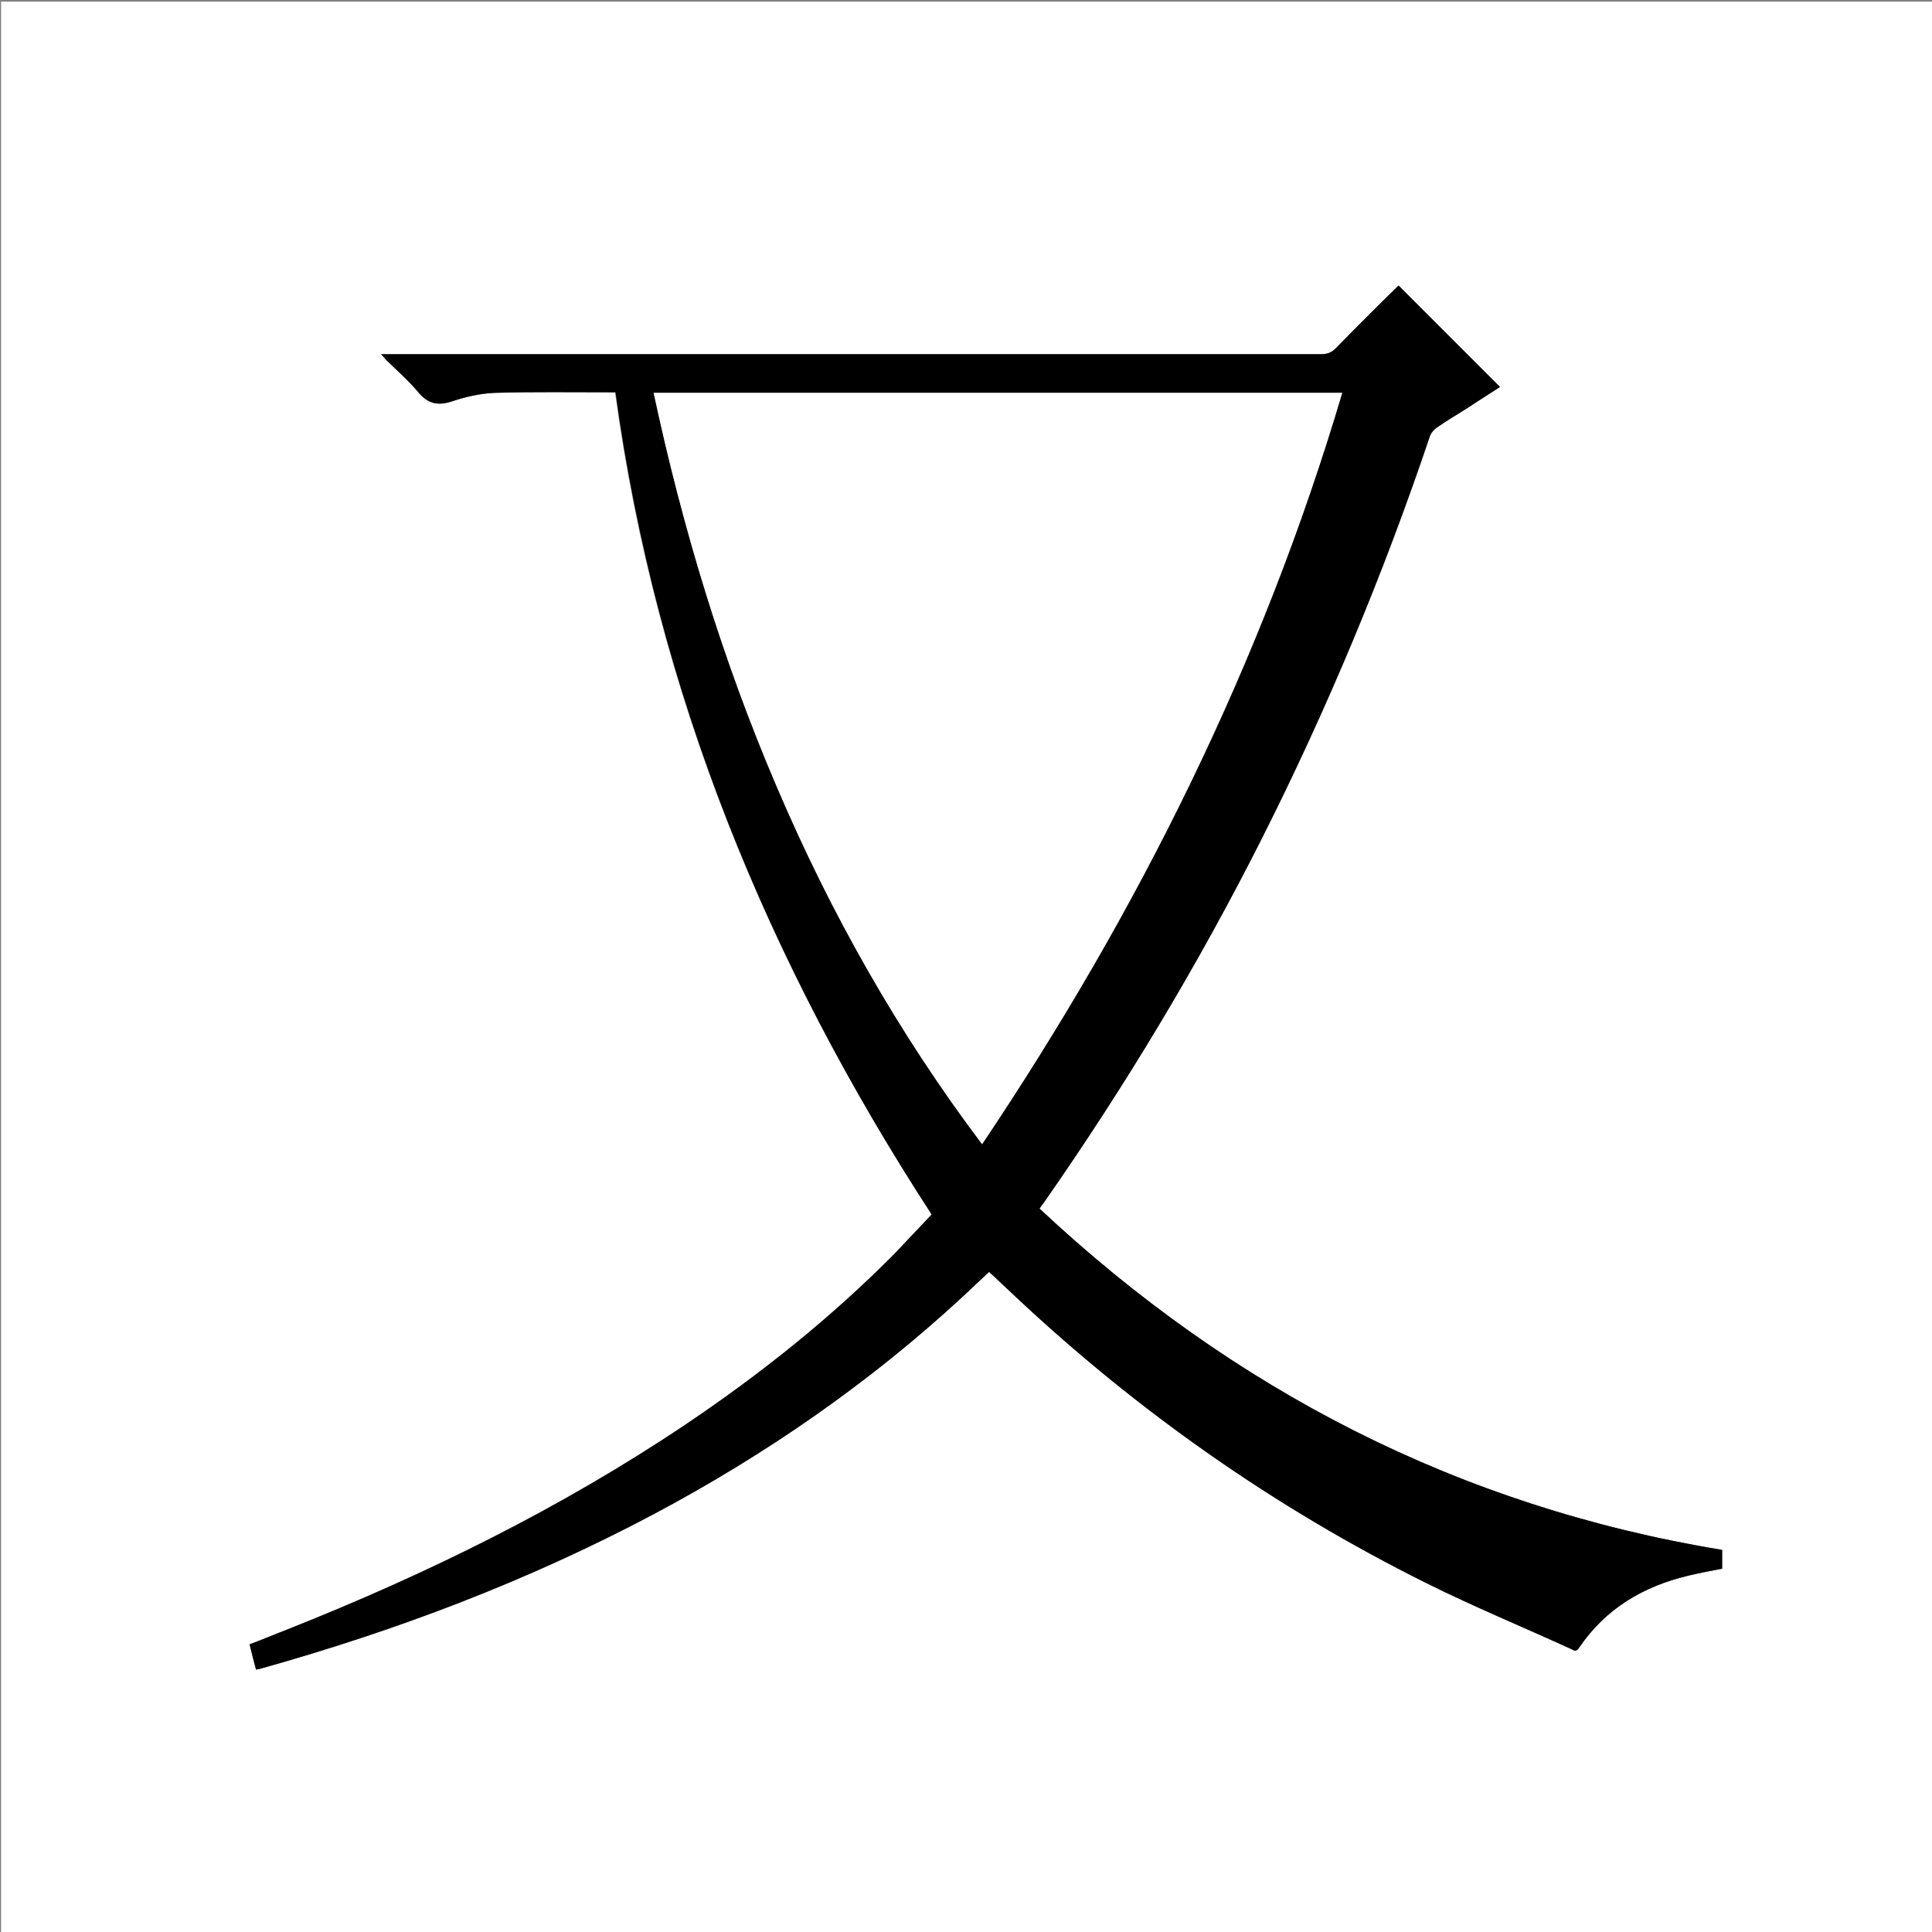 <?xml version="1.0" encoding="utf-8"?>
<!-- Generator: Adobe Illustrator 20.1.0, SVG Export Plug-In . SVG Version: 6.00 Build 0)  -->
<svg version="1.1" id="图层_1" xmlns="http://www.w3.org/2000/svg" xmlns:xlink="http://www.w3.org/1999/xlink" x="0px" y="0px"
	 viewBox="0 0 360 360" style="enable-background:new 0 0 360 360;" xml:space="preserve">
<rect x="0" y="0" width="360" height="360" fill="#808080" stroke="none"/>
<style type="text/css">
	.st0{fill:#FFFFFF;}
</style>
<g>
	<path class="st0" d="M0.2,360.5c0-120.1,0-240.2,0-360.2c120.1,0,240.2,0,360.2,0c0,120.1,0,240.2,0,360.2
		C240.4,360.5,120.3,360.5,0.2,360.5z M173.6,226.3c-2.4,2.5-4.6,4.9-6.9,7.3c-11.9,12-25,22.4-38.9,31.8
		c-23.3,15.6-48.3,27.9-74.2,38.2c-2.4,0.9-4.7,1.9-7.1,2.8c0.4,1.6,0.8,3.2,1.2,4.7c0.3-0.1,0.5-0.1,0.6-0.1
		c25.5-7.1,50.1-16.4,73.4-28.8c20.9-11.1,40.3-24.5,57.7-40.6c1.6-1.5,3.2-3,4.9-4.6c1.6,1.6,3.2,3,4.8,4.5
		c22.9,21.5,48.4,39.4,76.5,53.4c8.9,4.4,18,8.2,27,12.3c0.5,0.2,1.1,0.7,1.6-0.1c4.9-7.3,11.9-11.5,20.4-13.5
		c2.1-0.5,4.2-0.9,6.3-1.3c0-1.1,0-2.3,0-3.5c-49-8-91.1-29.8-127.2-63.6c0.3-0.5,0.5-0.8,0.8-1.1c15.1-21.7,28.7-44.3,40.6-67.8
		c12.2-24.2,22.7-49.2,31.3-74.9c0.2-0.6,0.8-1.3,1.3-1.7c2-1.4,4-2.6,6.1-3.9c1.9-1.2,3.9-2.5,5.7-3.7
		c-6.3-6.3-12.6-12.6-18.9-18.9c-3.8,3.8-7.8,7.7-11.7,11.7c-0.8,0.8-1.6,1.1-2.7,1.1c-57.8,0-115.6,0-173.4,0c-0.5,0-1,0-1.8,0
		c0.5,0.5,0.7,0.8,1,1.1c1.9,2,4.1,3.8,5.8,5.9c1.8,2.2,3.6,2.6,6.3,1.8c2.6-0.8,5.4-1.5,8.1-1.6c7-0.2,14.1-0.1,21.1-0.1
		c0.4,0,0.9,0,1.3,0C122.2,128.9,143.1,179.4,173.6,226.3z"/>
	<path d="M173.6,226.3c-30.5-46.9-51.3-97.4-58.9-153.2c-0.5,0-0.9,0-1.3,0c-7,0-14.1-0.1-21.1,0.1c-2.7,0.1-5.5,0.7-8.1,1.6
		c-2.7,0.9-4.5,0.4-6.3-1.8C76.1,70.9,74,69,72,67.1c-0.3-0.3-0.5-0.6-1-1.1c0.8,0,1.3,0,1.8,0c57.8,0,115.6,0,173.4,0
		c1.1,0,1.9-0.3,2.7-1.1c3.9-4,7.8-7.9,11.7-11.7c6.3,6.3,12.6,12.6,18.9,18.9c-1.8,1.2-3.8,2.4-5.7,3.7c-2,1.3-4.1,2.5-6.1,3.9
		c-0.6,0.4-1.1,1-1.3,1.7c-8.7,25.7-19.1,50.7-31.3,74.9c-11.9,23.6-25.5,46.2-40.6,67.8c-0.2,0.3-0.5,0.7-0.8,1.1
		c36.1,33.8,78.2,55.5,127.2,63.6c0,1.2,0,2.3,0,3.5c-2.1,0.4-4.2,0.8-6.3,1.3c-8.4,2-15.5,6.2-20.4,13.5c-0.6,0.9-1.1,0.3-1.6,0.1
		c-9-4.1-18.2-7.9-27-12.3c-28.1-14-53.6-31.9-76.5-53.4c-1.6-1.5-3.1-3-4.8-4.5c-1.7,1.6-3.3,3.1-4.9,4.6
		c-17.4,16.1-36.8,29.5-57.7,40.6c-23.4,12.4-48,21.7-73.4,28.8c-0.2,0-0.3,0.1-0.6,0.1c-0.4-1.5-0.8-3.1-1.2-4.7
		c2.4-0.9,4.8-1.9,7.1-2.8c26-10.3,51-22.6,74.2-38.2c14-9.4,27.1-19.9,38.9-31.8C169,231.2,171.2,228.8,173.6,226.3z M121.8,73.2
		c5.4,25.2,12.8,49.7,22.9,73.3c10.1,23.7,22.7,46,38.3,66.7c29.2-43.5,52.2-89.8,67.1-140C207.3,73.2,164.6,73.2,121.8,73.2z"/>
	<path class="st0" d="M121.8,73.2c42.8,0,85.5,0,128.3,0c-14.9,50.3-37.9,96.5-67.1,140c-15.6-20.7-28.2-43-38.3-66.7
		C134.6,122.9,127.2,98.4,121.8,73.2z"/>
</g>
</svg>

